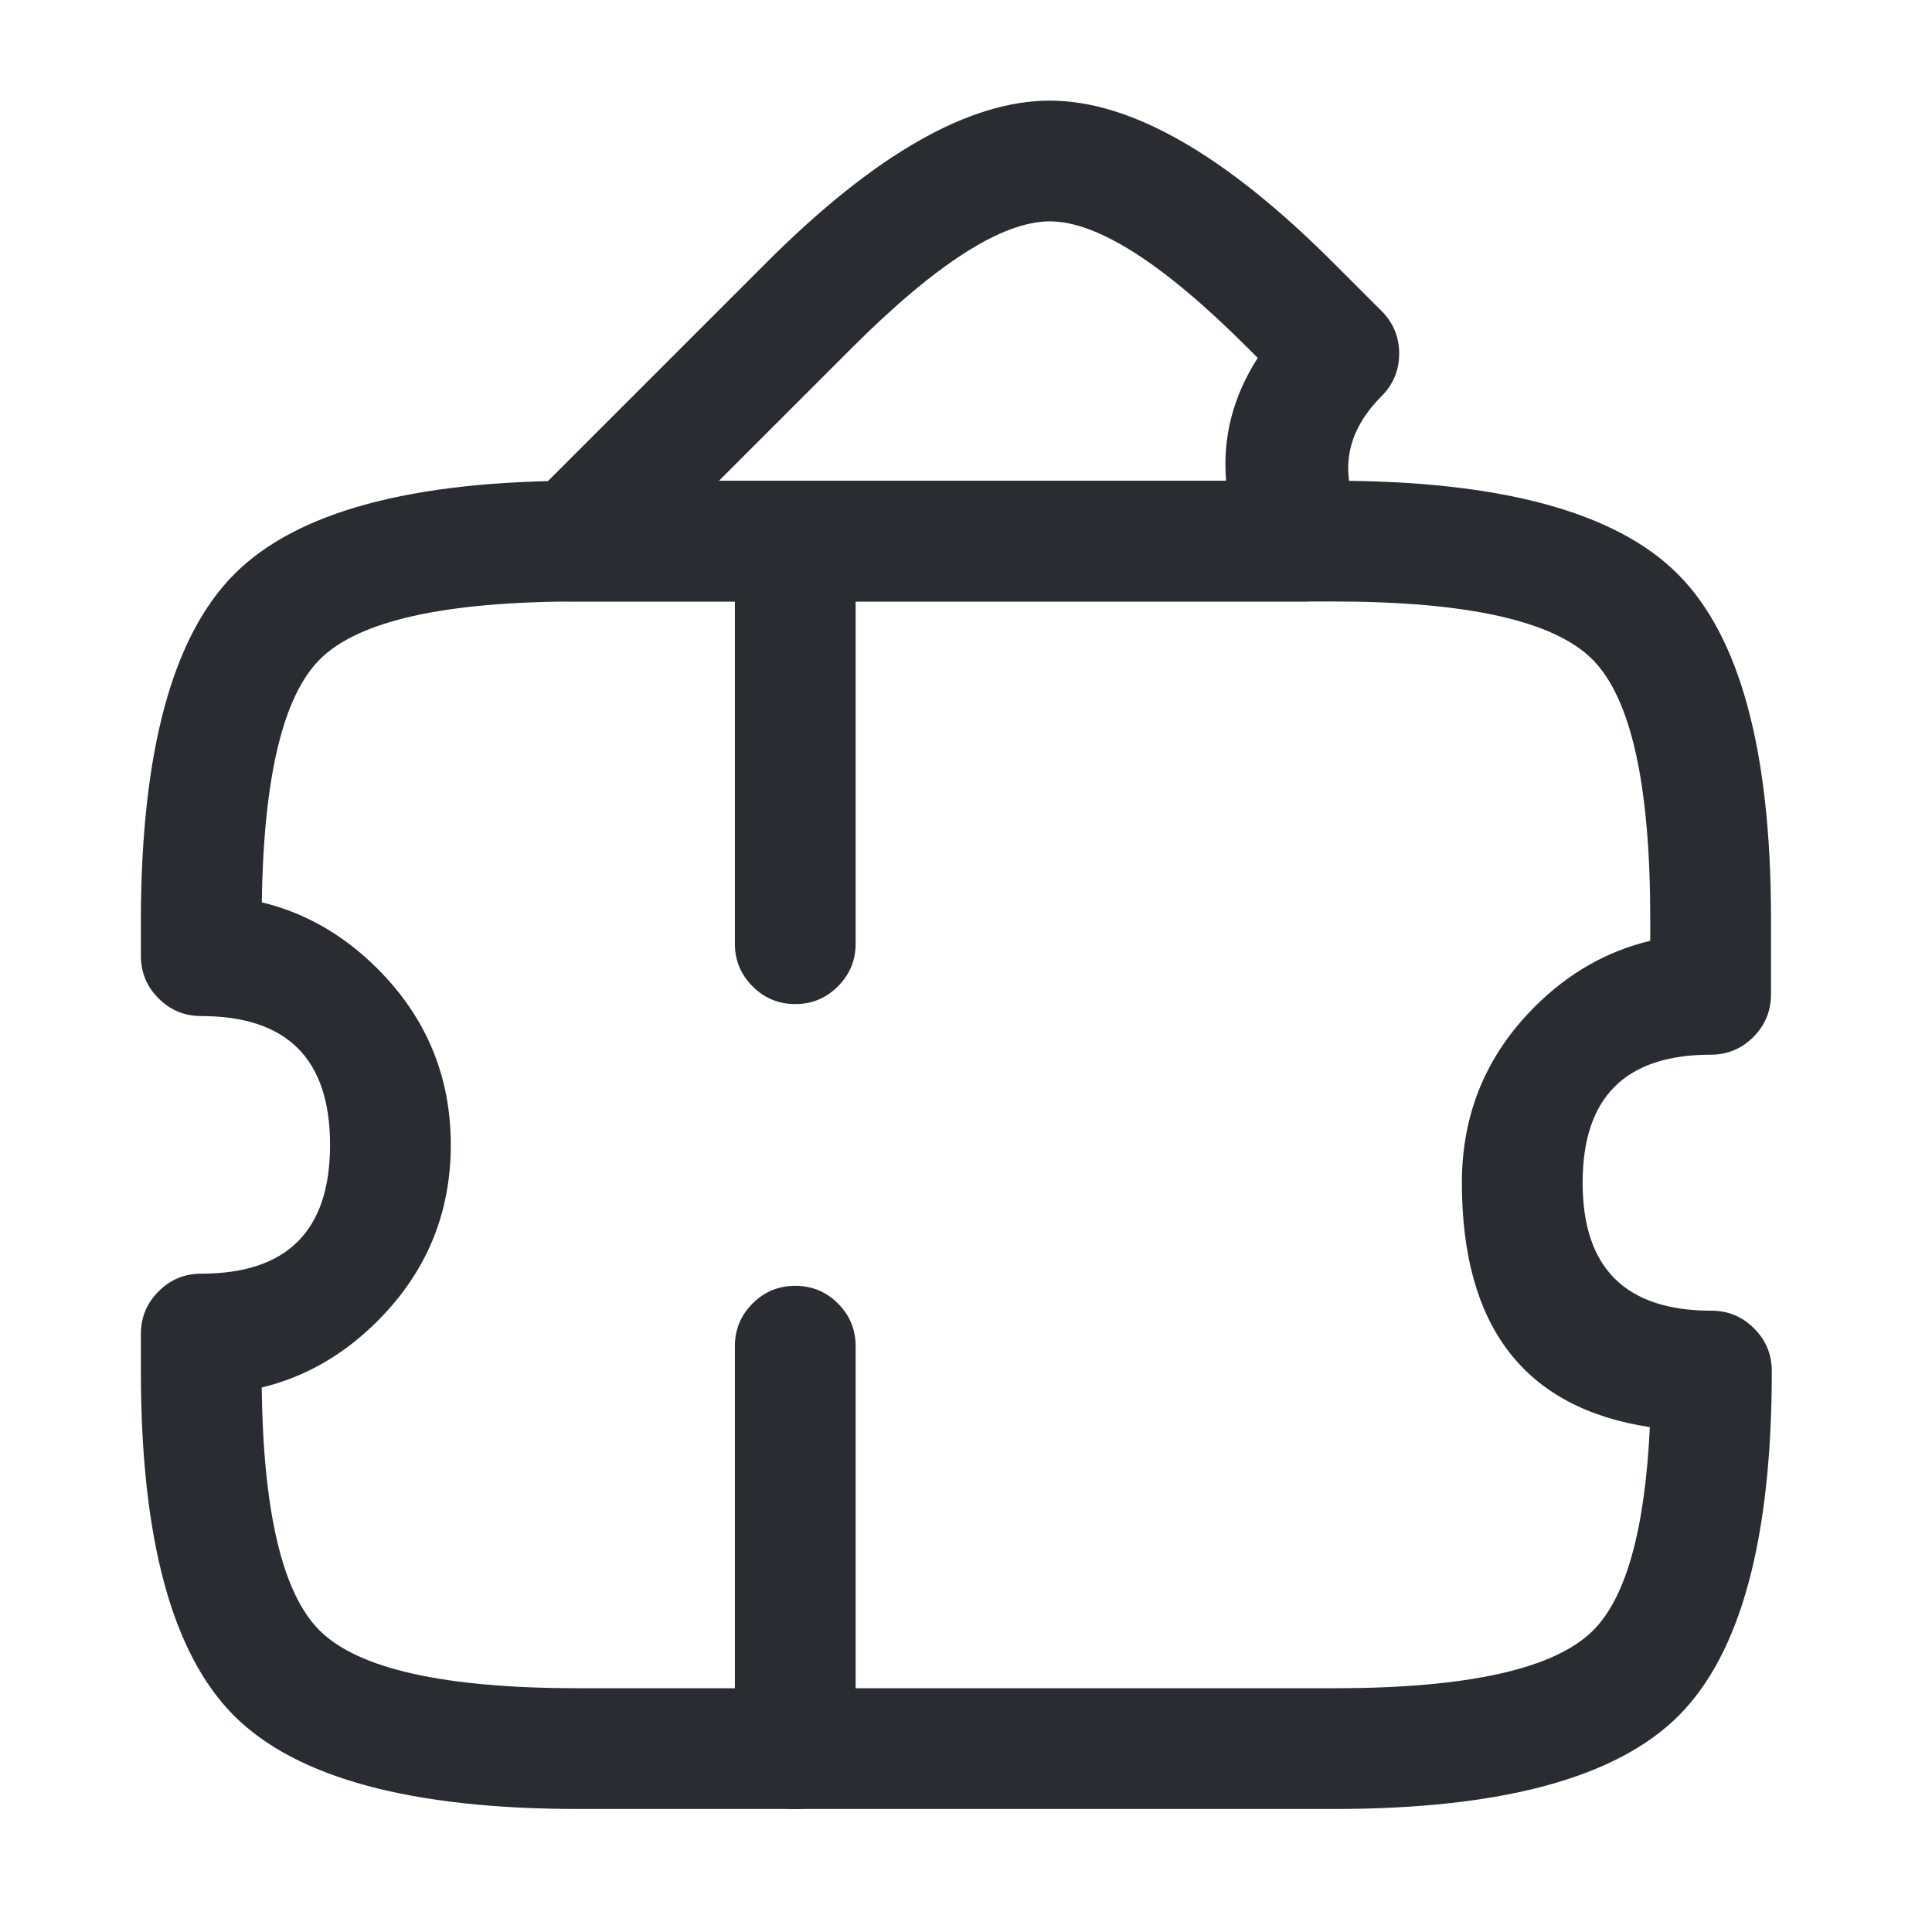 <svg xmlns="http://www.w3.org/2000/svg" width="24" height="24" viewBox="0 0 24 24">
  <defs/>
  <path fill="#292D32" d="M19.66,14.692 Q19.66,16.282 21.26,16.282 Q21.571,16.282 21.79,16.502 Q22.01,16.722 22.01,17.032 Q22.01,20.156 20.852,21.314 Q19.693,22.472 16.57,22.472 L7.19,22.472 Q4.067,22.472 2.908,21.314 Q1.75,20.156 1.75,17.032 L1.75,16.572 Q1.75,16.262 1.97,16.042 Q2.189,15.822 2.5,15.822 Q4.1,15.822 4.1,14.222 Q4.1,12.622 2.5,12.622 Q2.189,12.622 1.97,12.403 Q1.75,12.183 1.75,11.872 L1.75,11.412 Q1.758,8.287 2.912,7.131 Q4.069,5.972 7.19,5.972 L16.56,5.972 Q19.683,5.972 20.842,7.131 Q22,8.289 22,11.412 L22,12.352 Q22,12.663 21.78,12.883 Q21.561,13.102 21.25,13.102 Q19.66,13.102 19.66,14.692 Z M18.16,14.692 Q18.16,13.408 19.067,12.504 Q19.693,11.879 20.5,11.687 L20.5,11.412 Q20.5,8.911 19.781,8.191 Q19.062,7.472 16.56,7.472 L7.19,7.472 Q4.691,7.472 3.973,8.191 Q3.286,8.879 3.252,11.209 Q4.058,11.403 4.689,12.033 Q5.6,12.944 5.6,14.222 Q5.6,15.501 4.689,16.411 Q4.058,17.042 3.251,17.236 Q3.28,19.564 3.969,20.253 Q4.688,20.972 7.19,20.972 L16.57,20.972 Q19.072,20.972 19.791,20.253 Q20.404,19.64 20.495,17.728 Q18.16,17.374 18.16,14.692 Z"/>
  <path fill="#292D32" d="M16.211,7.472 L7.121,7.472 Q6.81,7.472 6.591,7.253 Q6.371,7.033 6.371,6.722 Q6.371,6.412 6.591,6.192 L9.521,3.262 Q11.533,1.25 13.041,1.25 Q14.549,1.25 16.561,3.262 L17.161,3.862 Q17.381,4.082 17.381,4.392 Q17.381,4.703 17.161,4.923 Q16.505,5.58 16.891,6.405 Q17.022,6.686 16.916,6.978 Q16.81,7.27 16.529,7.402 Q16.378,7.472 16.211,7.472 Z M15.231,5.972 Q15.163,5.165 15.624,4.446 L15.501,4.323 Q13.928,2.75 13.041,2.75 Q12.154,2.75 10.581,4.323 L8.932,5.972 L15.231,5.972 Z"/>
  <path fill="#292D32" d="M10.629,6.723 L10.629,11.723 Q10.629,12.033 10.409,12.253 Q10.19,12.473 9.879,12.473 Q9.568,12.473 9.349,12.253 Q9.129,12.033 9.129,11.723 L9.129,6.723 Q9.129,6.412 9.349,6.192 Q9.568,5.973 9.879,5.973 Q10.19,5.973 10.409,6.192 Q10.629,6.412 10.629,6.723 Z M10.629,16.723 L10.629,21.723 Q10.629,22.033 10.409,22.253 Q10.19,22.473 9.879,22.473 Q9.568,22.473 9.349,22.253 Q9.129,22.033 9.129,21.723 L9.129,16.723 Q9.129,16.412 9.349,16.192 Q9.568,15.973 9.879,15.973 Q10.19,15.973 10.409,16.192 Q10.629,16.412 10.629,16.723 Z"/>
</svg>

